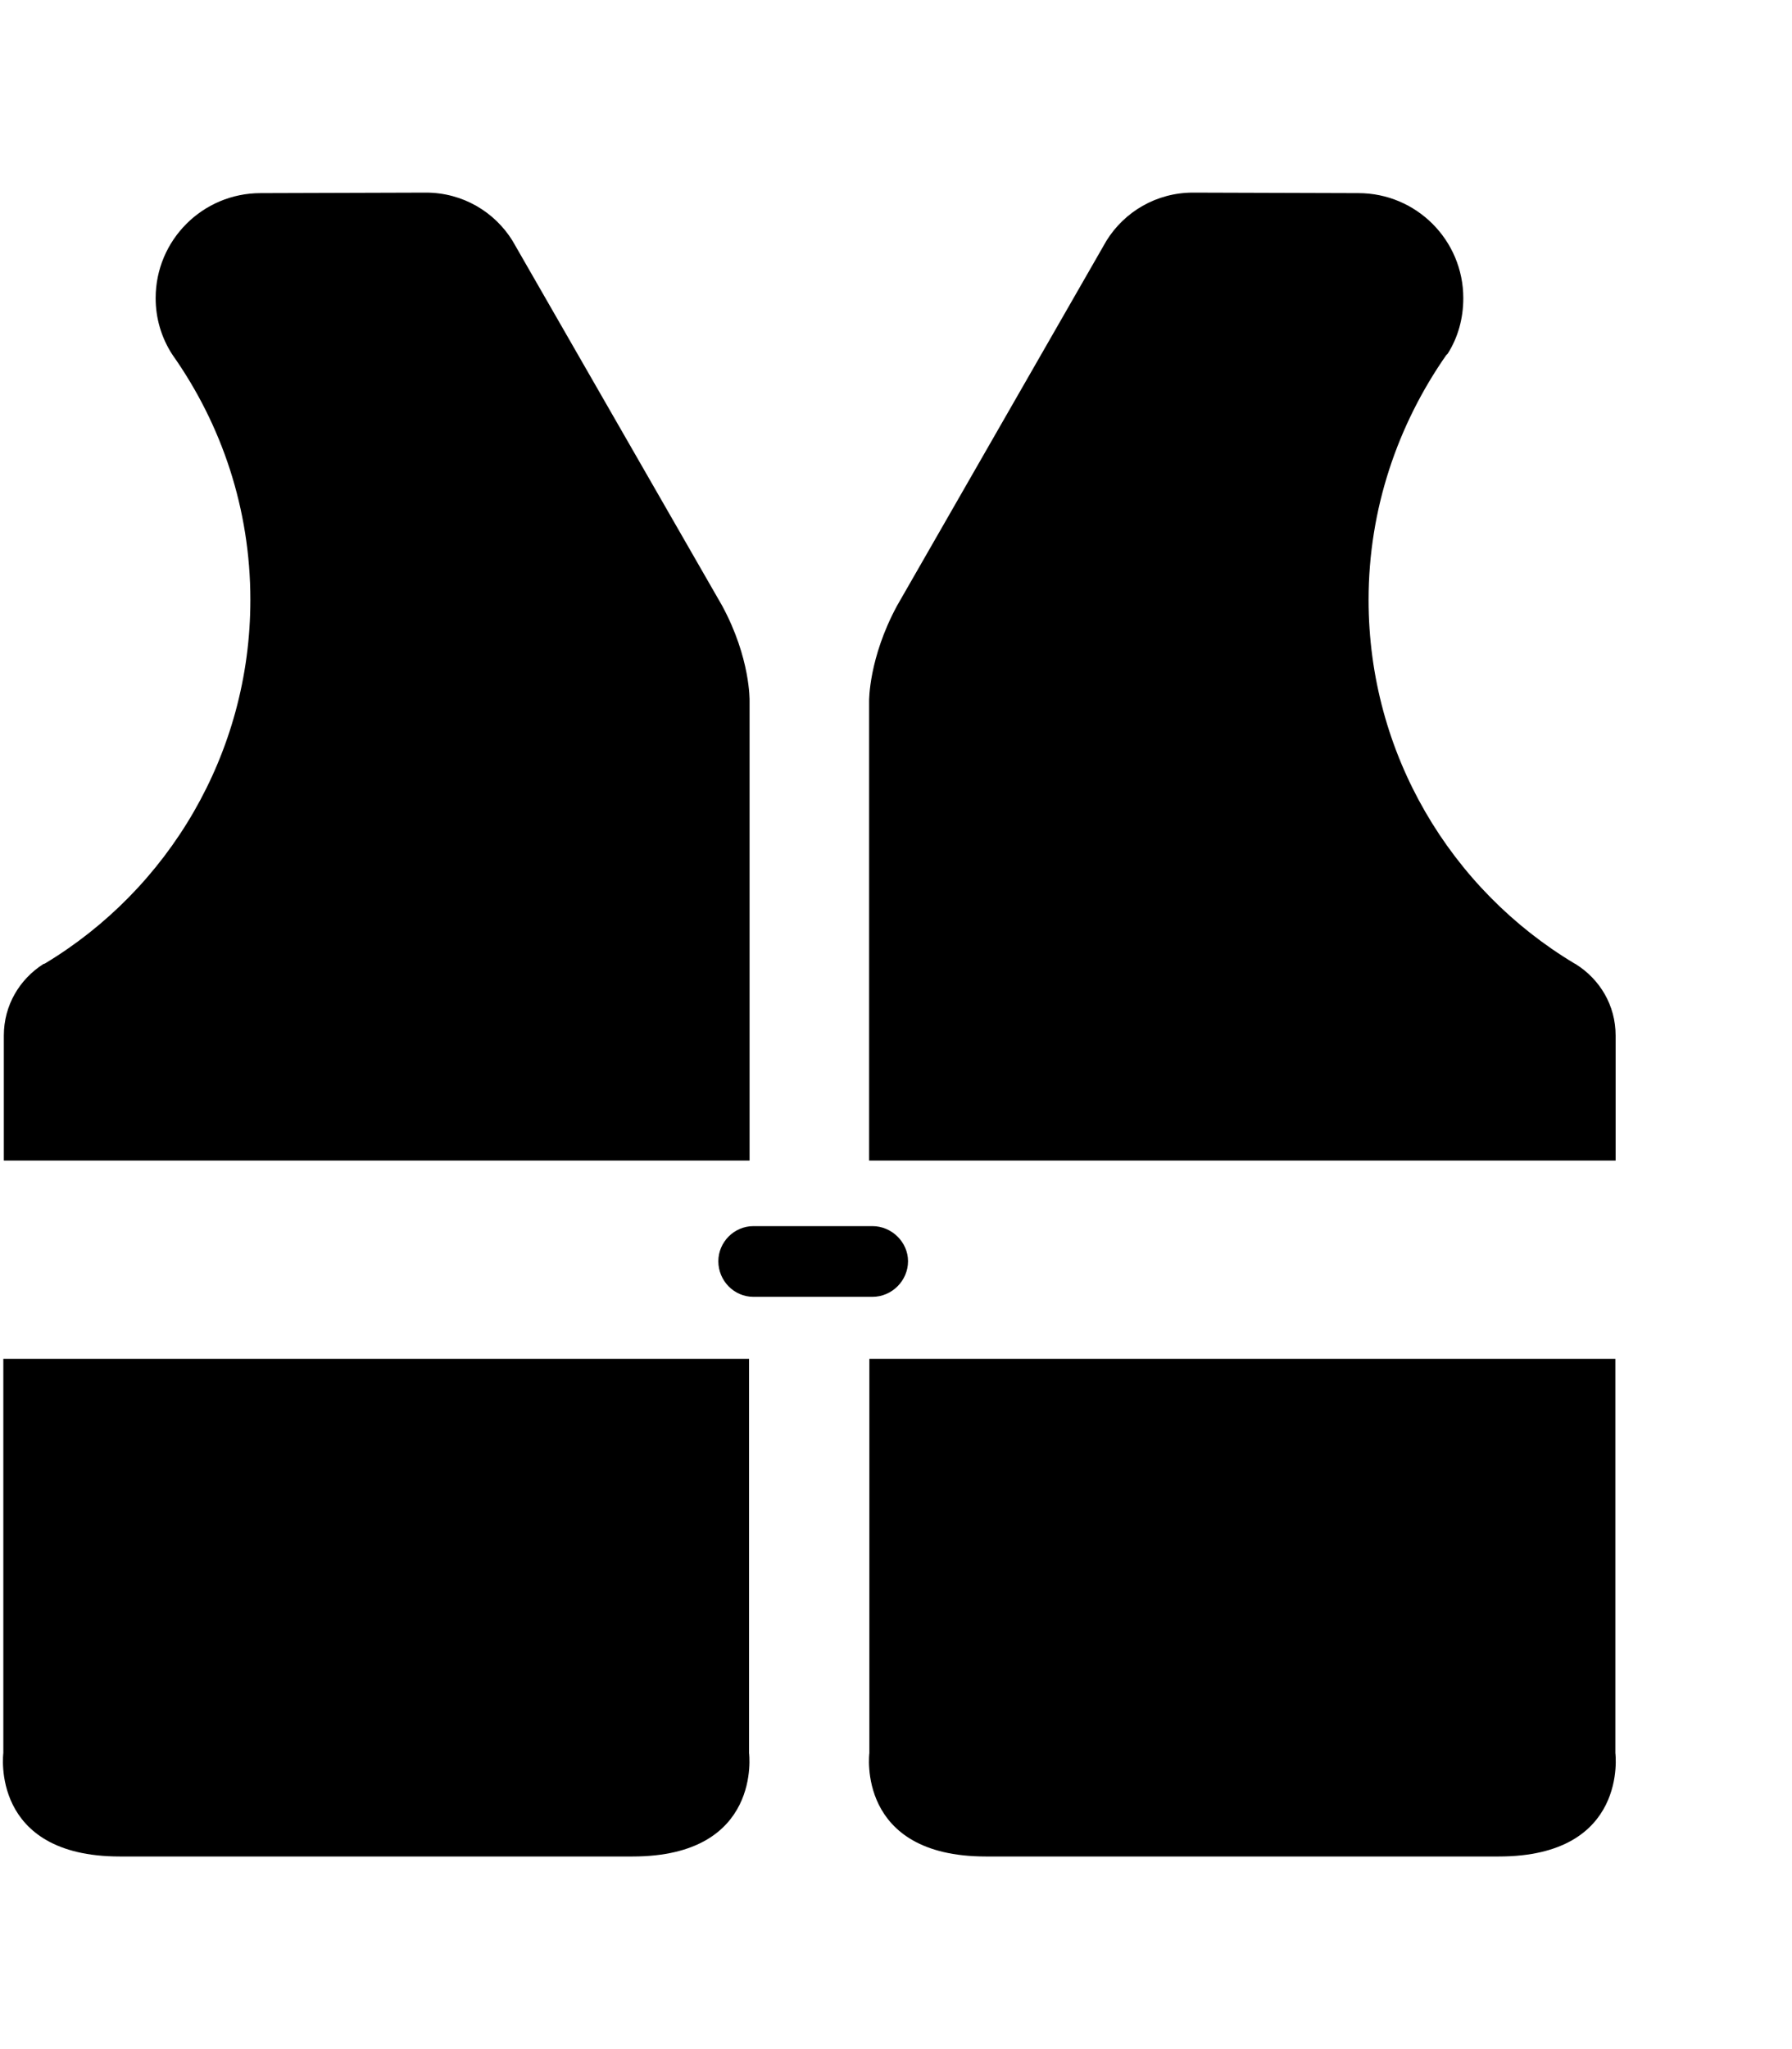 <svg width="7" height="8" viewBox="0 0 7 8" fill="none" xmlns="http://www.w3.org/2000/svg">
<path d="M2.926 5.305V6.844C2.926 6.844 2.979 7.248 2.471 7.248H0.468C-0.04 7.248 0.013 6.844 0.013 6.844V5.305H2.926Z" fill="black"/>
<path d="M2.002 0.94C1.932 0.827 1.807 0.752 1.664 0.752L1.018 0.754C0.791 0.754 0.608 0.938 0.608 1.164C0.608 1.244 0.631 1.318 0.671 1.381L0.675 1.387C0.866 1.658 0.978 1.987 0.978 2.342C0.978 2.944 0.656 3.473 0.175 3.762L0.169 3.764C0.077 3.823 0.015 3.924 0.015 4.043V4.531H2.928V2.736C2.928 2.736 2.932 2.57 2.821 2.365L2.002 0.94Z" fill="black"/>
<path d="M4.322 0.94C4.392 0.827 4.517 0.752 4.66 0.752L5.306 0.754C5.533 0.754 5.716 0.938 5.716 1.164C5.716 1.244 5.695 1.318 5.655 1.381L5.649 1.387C5.46 1.658 5.346 1.987 5.346 2.342C5.346 2.944 5.668 3.473 6.151 3.762L6.155 3.764C6.249 3.823 6.311 3.924 6.311 4.043V4.531H3.395V2.736C3.395 2.736 3.393 2.57 3.504 2.365L4.322 0.94Z" fill="black"/>
<path d="M6.31 5.305V6.844C6.31 6.844 6.363 7.248 5.855 7.248H3.851C3.343 7.248 3.396 6.844 3.396 6.844V5.305H6.31Z" fill="black"/>
<path d="M3.408 5.063C3.484 5.063 3.547 5 3.547 4.924C3.547 4.85 3.484 4.787 3.408 4.787H2.943C2.867 4.787 2.806 4.85 2.806 4.924C2.806 5 2.867 5.063 2.943 5.063H3.408Z" fill="black"/>
</svg>
